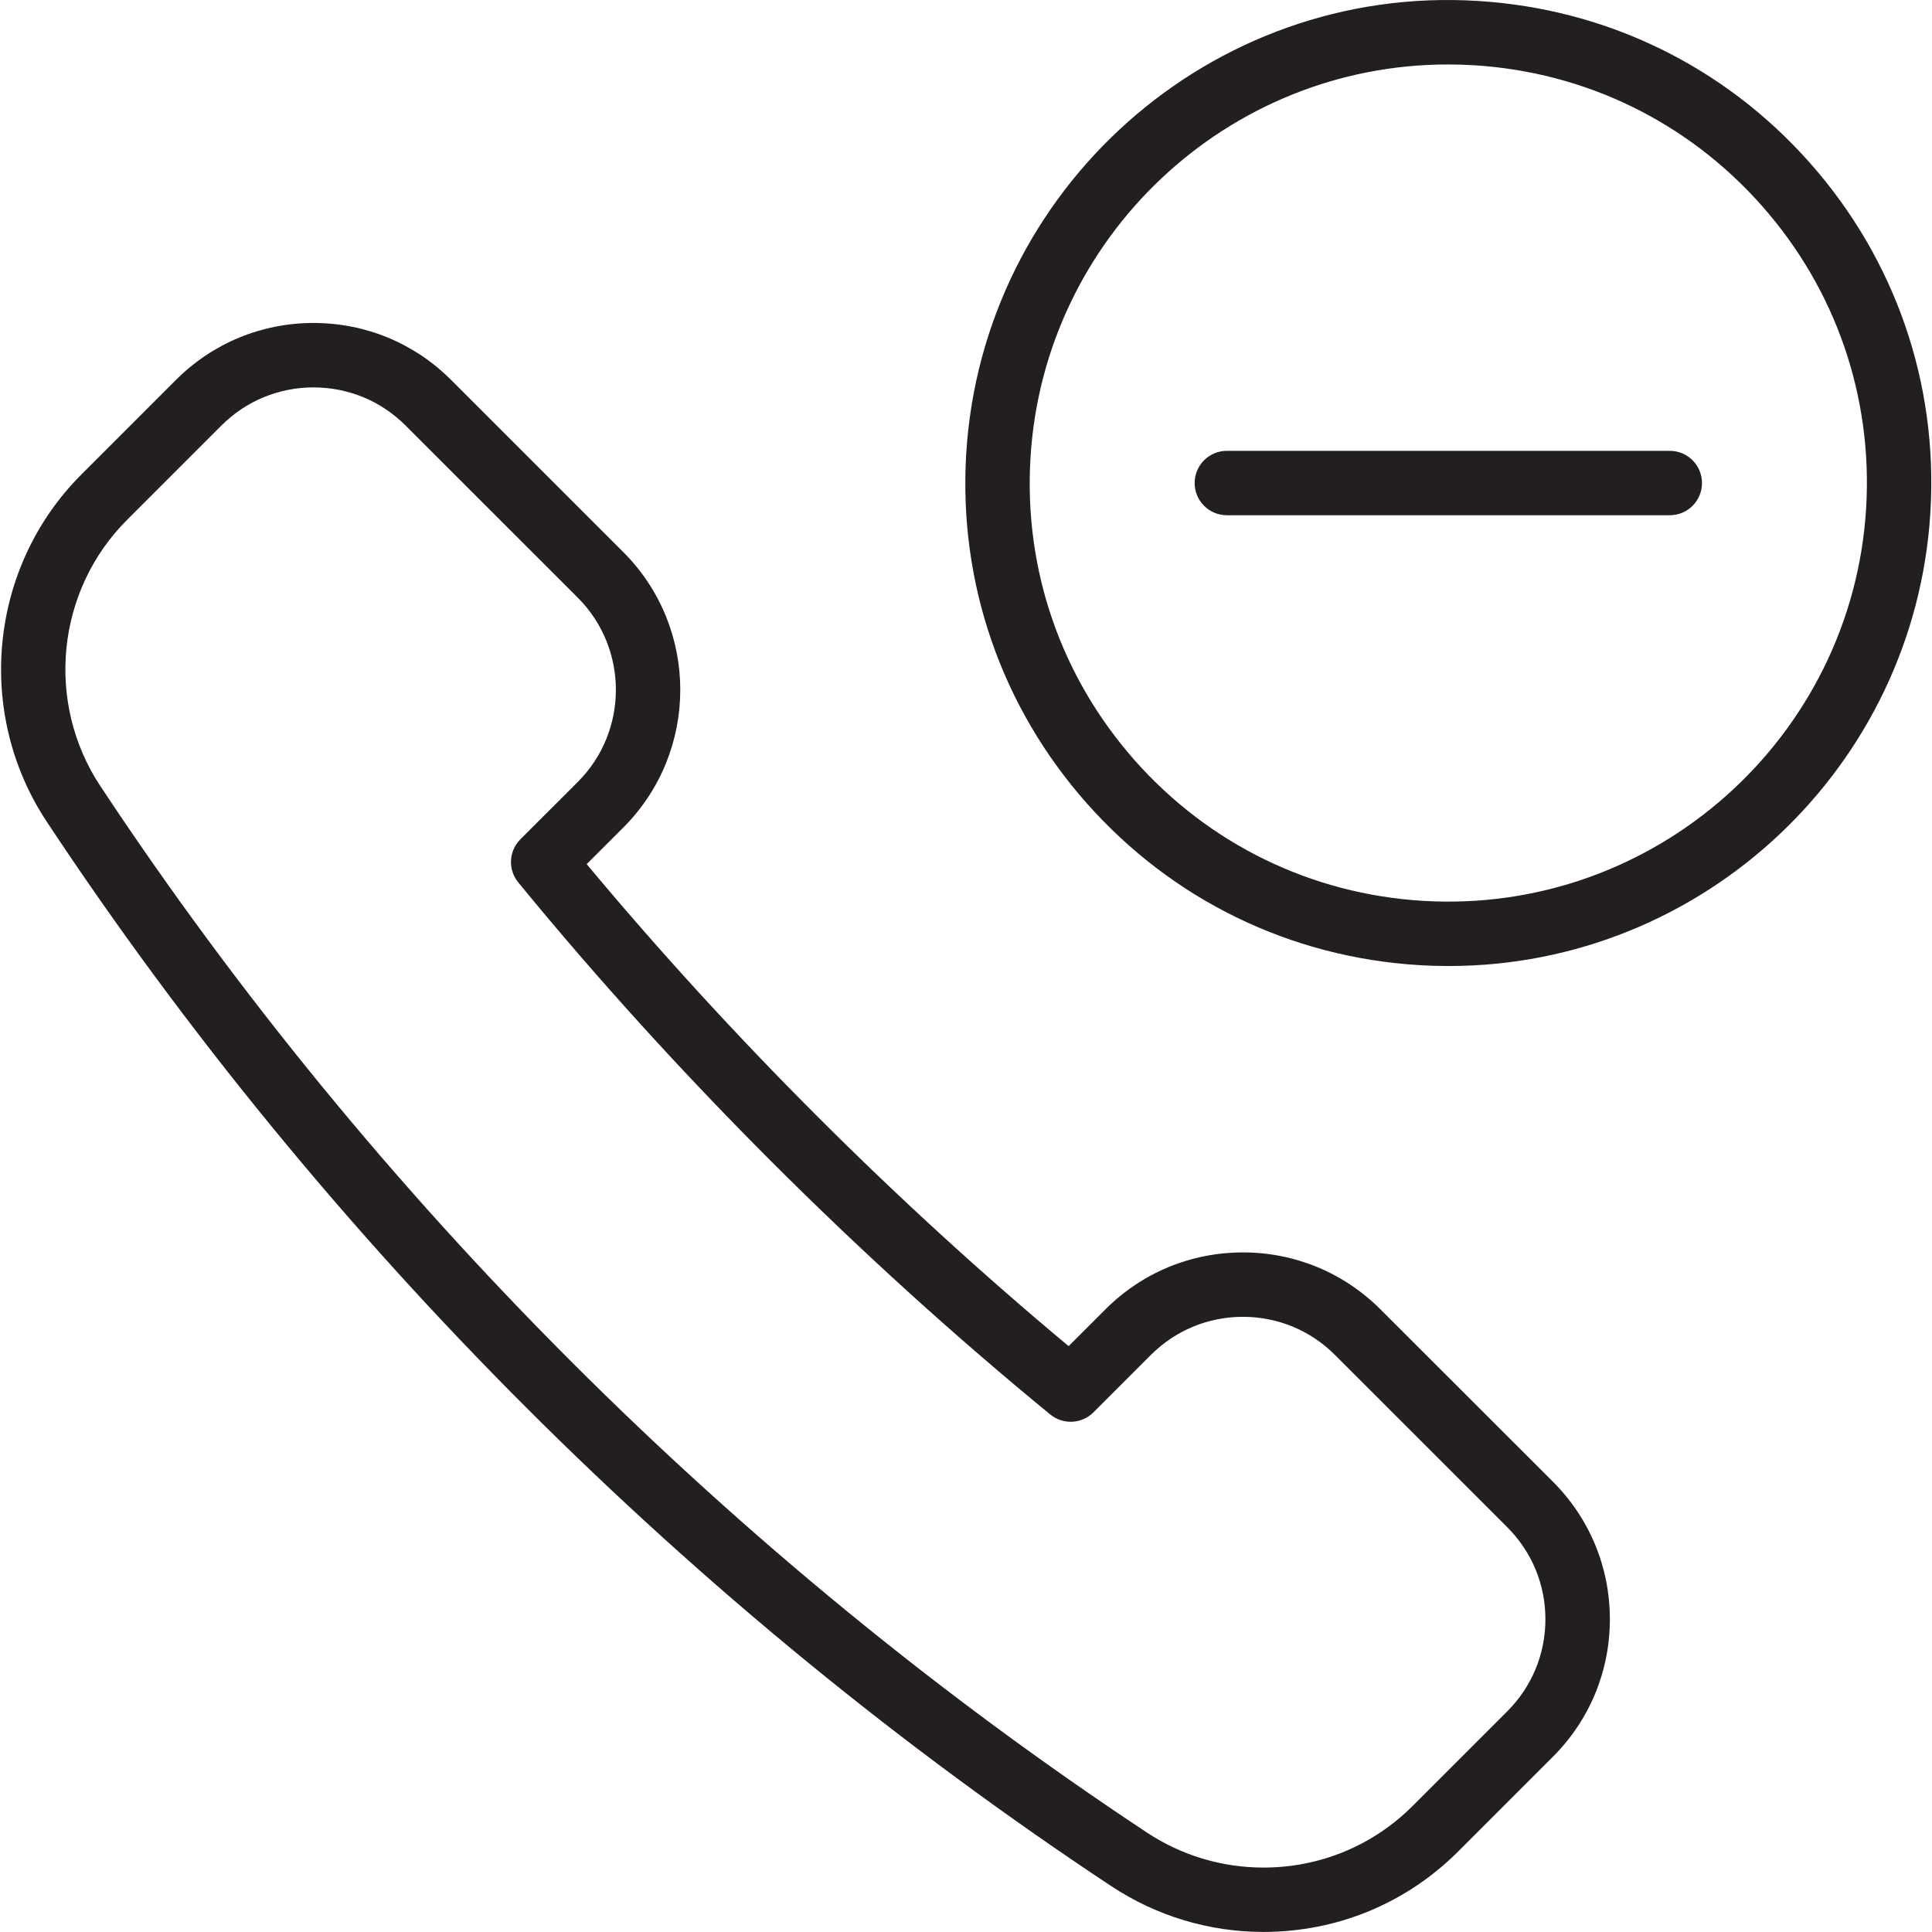 <?xml version="1.0" encoding="utf-8"?>
<!-- Generator: Adobe Illustrator 17.0.0, SVG Export Plug-In . SVG Version: 6.00 Build 0)  -->
<!DOCTYPE svg PUBLIC "-//W3C//DTD SVG 1.1//EN" "http://www.w3.org/Graphics/SVG/1.1/DTD/svg11.dtd">
<svg version="1.1" id="Layer_1" xmlns="http://www.w3.org/2000/svg" xmlns:xlink="http://www.w3.org/1999/xlink" x="0px" y="0px"
	 width="60px" height="60px" viewBox="0 0 60 60" enable-background="new 0 0 60 60" xml:space="preserve">
<g>
	<path fill="#231F20" d="M42.874,40.666c-1.142-1.142-2.659-1.771-4.273-1.771c-1.614,0-3.133,0.628-4.274,1.771l-1.14,1.139
		c-5.355-4.463-10.503-9.61-14.967-14.969l1.141-1.14c2.354-2.356,2.354-6.19,0-8.546L14.01,11.8
		c-1.141-1.142-2.658-1.77-4.273-1.77c-1.614,0-3.133,0.628-4.274,1.77l-2.934,2.934c-2.862,2.861-3.317,7.393-1.082,10.777
		c8.61,13.018,20.045,24.452,33.065,33.065c1.407,0.93,3.041,1.422,4.727,1.422c2.288,0,4.437-0.889,6.051-2.504l2.935-2.935
		c1.142-1.141,1.771-2.659,1.771-4.273c0-1.614-0.629-3.132-1.771-4.273L42.874,40.666z M46.81,53.146l-2.935,2.935
		c-1.236,1.237-2.884,1.918-4.637,1.918c-1.292,0-2.545-0.377-3.623-1.09c-12.799-8.466-24.037-19.705-32.501-32.5
		c-1.713-2.594-1.365-6.067,0.828-8.26l2.934-2.934c0.765-0.764,1.78-1.184,2.86-1.184c1.08,0,2.096,0.42,2.859,1.184l5.351,5.349
		c1.574,1.577,1.574,4.143,0,5.718l-1.784,1.782c-0.363,0.363-0.393,0.943-0.066,1.341c4.868,5.942,10.581,11.656,16.521,16.523
		c0.398,0.326,0.977,0.297,1.341-0.066l1.782-1.782c0.765-0.764,1.78-1.185,2.86-1.185s2.096,0.42,2.859,1.185l5.35,5.349
		c0.764,0.764,1.185,1.779,1.185,2.859C47.994,51.368,47.573,52.383,46.81,53.146z"/>
	<path fill="#231F20" d="M56.207,5.057c-2.656-3-6.321-4.785-10.32-5.028c-8.294-0.512-15.383,5.856-15.88,14.063
		c-0.243,3.999,1.086,7.854,3.742,10.853c2.655,3,6.321,4.785,10.32,5.028c0.309,0.019,0.616,0.028,0.922,0.028
		c7.908,0,14.479-6.19,14.959-14.091C60.193,11.911,58.864,8.057,56.207,5.057z M57.954,15.789
		c-0.433,7.113-6.565,12.619-13.764,12.188c-3.466-0.211-6.642-1.758-8.944-4.357c-2.302-2.6-3.453-5.94-3.243-9.406
		c0.415-6.848,6.108-12.212,12.962-12.212c0.266,0,0.532,0.008,0.801,0.024c3.466,0.21,6.642,1.758,8.944,4.357
		C57.013,8.983,58.164,12.323,57.954,15.789z"/>
	<path fill="#231F20" d="M51.856,14.001H38.101c-0.553,0-1,0.448-1,1s0.447,1,1,1h13.756c0.553,0,1-0.448,1-1
		S52.409,14.001,51.856,14.001z"/>
</g>
</svg>
